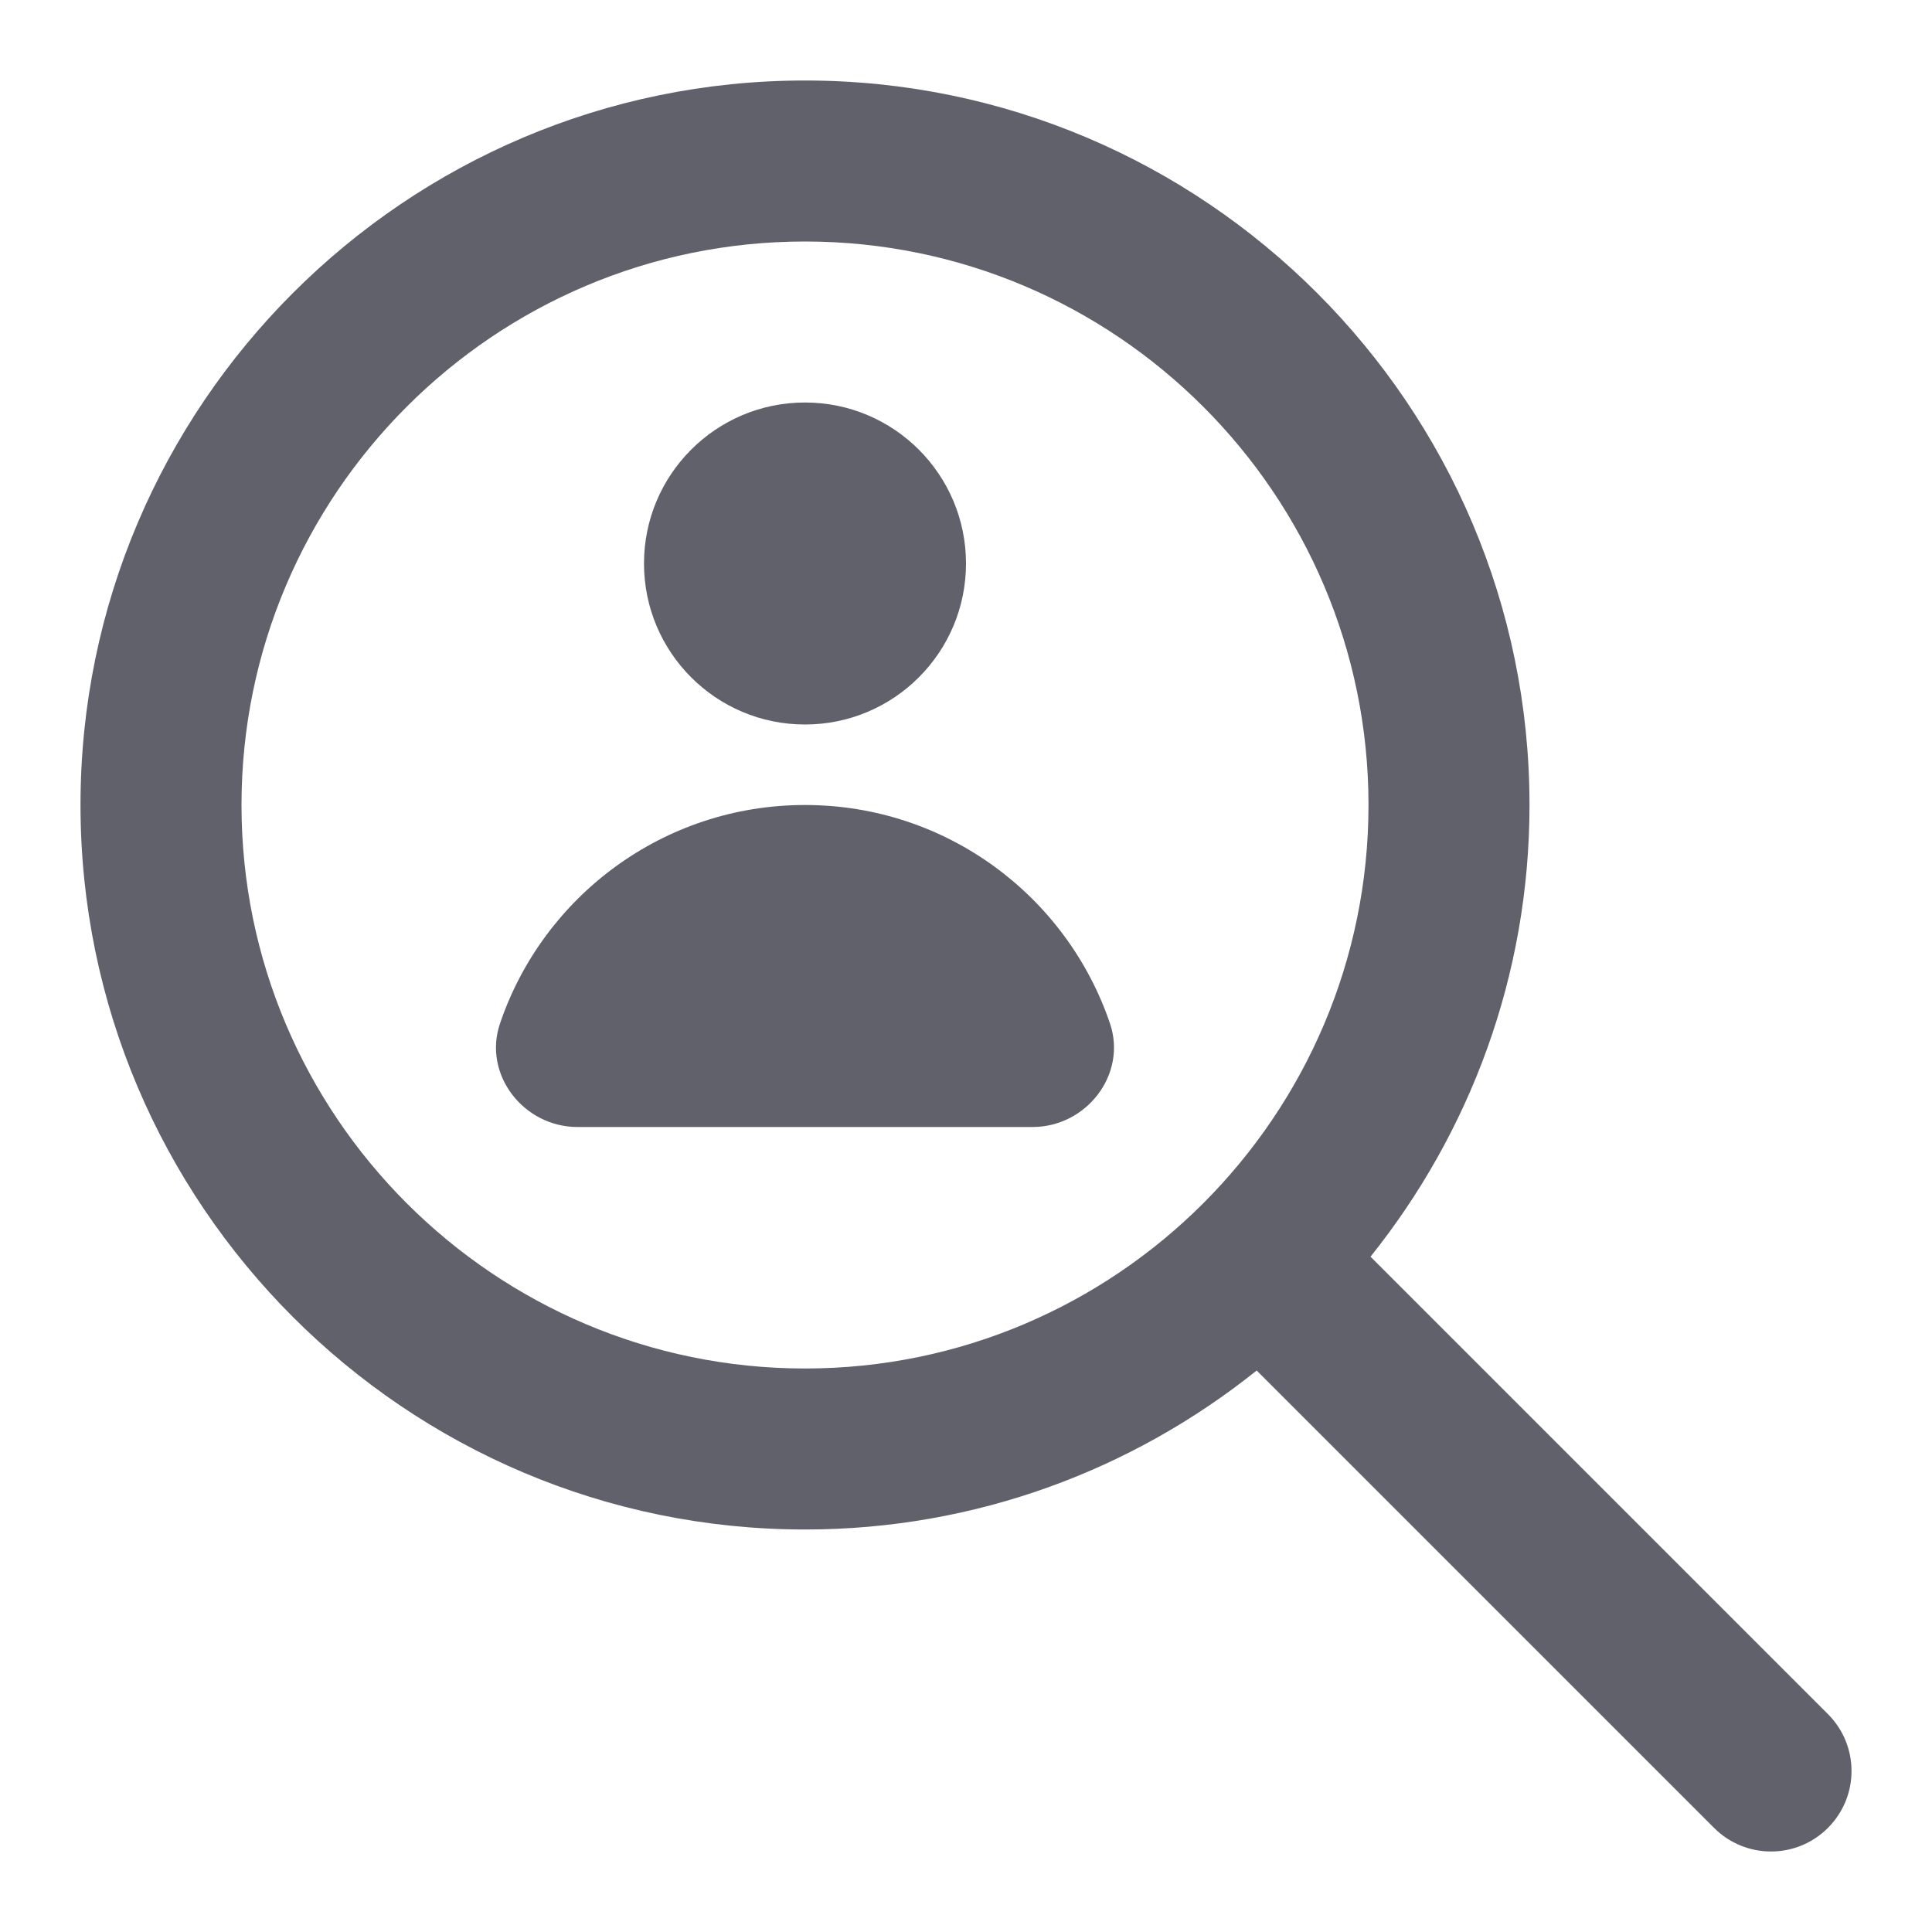 <svg xmlns="http://www.w3.org/2000/svg" height="24" width="24" viewBox="0 0 24 24"><path d="M22.707,21.293l-5.682-5.682c1.233-1.54,1.975-3.489,1.975-5.611C19,5.038,14.962,1,10,1S1,5.038,1,10s4.038,9,9,9c2.122,0,4.071-.742,5.611-1.975l5.682,5.682c.195,.195,.451,.293,.707,.293s.512-.098,.707-.293c.391-.391,.391-1.023,0-1.414Zm-12.707-4.293c-3.86,0-7-3.14-7-7S6.14,3,10,3s7,3.14,7,7-3.14,7-7,7Z" fill="#61616b"></path><circle cx="10" cy="7" r="2" fill="#61616b" data-color="color-2"></circle><path d="M10,10h0c1.76,0,3.254,1.136,3.789,2.715,.214,.633-.294,1.285-.962,1.285H7.173c-.668,0-1.177-.652-.962-1.285,.535-1.579,2.029-2.715,3.789-2.715Z" fill="#61616b" data-color="color-2"></path></svg>